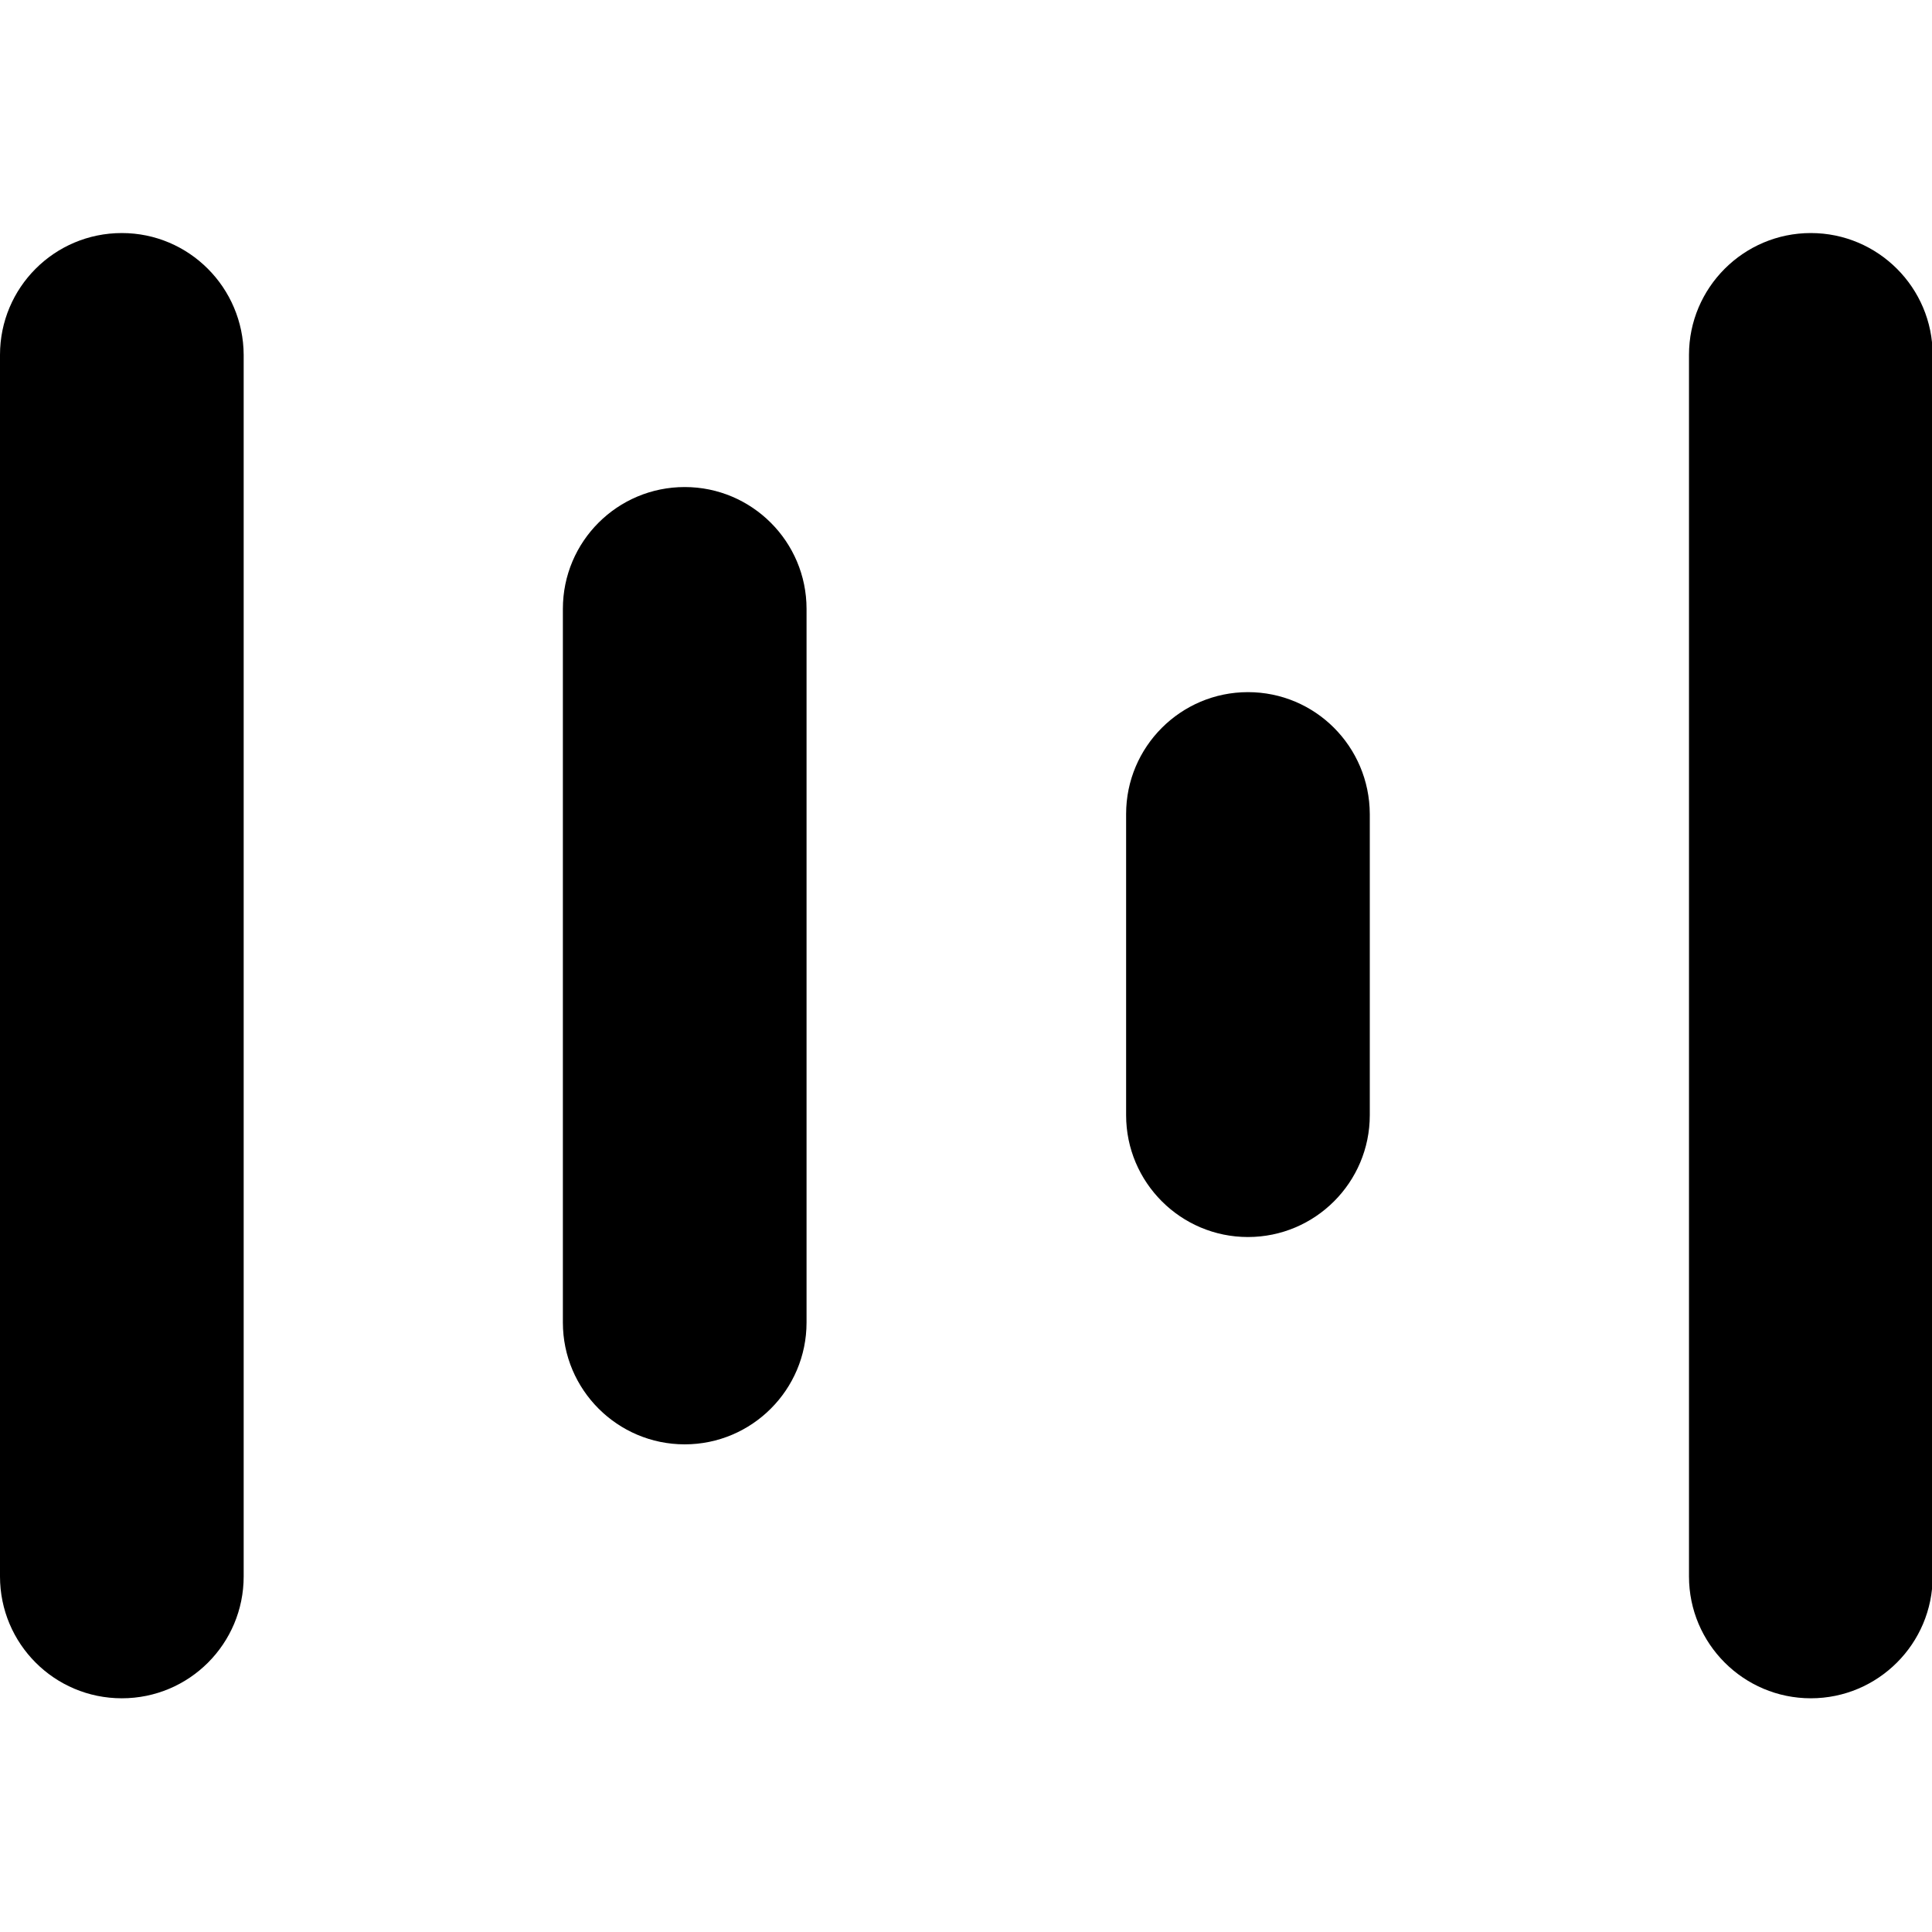<!-- Generated by IcoMoon.io -->
<svg version="1.1" xmlns="http://www.w3.org/2000/svg" width="32" height="32" viewBox="0 0 32 32">
<title>mtl</title>
<path d="M2.018 3.86c-1.118 0-2.018 0.905-2.018 2.018v20.233c0 1.113 0.9 2.018 2.018 2.018s2.018-0.905 2.018-2.018v-20.233c-0.005-1.113-0.905-2.018-2.018-2.018z"></path>
<path d="M29.993 3.86c-1.113 0-2.018 0.905-2.018 2.018v20.233c0 1.113 0.905 2.018 2.018 2.018s2.018-0.905 2.018-2.018v-20.233c0-1.113-0.905-2.018-2.018-2.018z"></path>
<path d="M11.341 8.067c-1.113 0-2.018 0.9-2.018 2.018v11.82c0 1.113 0.905 2.018 2.018 2.018s2.018-0.905 2.018-2.018v-11.82c0-1.113-0.905-2.018-2.018-2.018z"></path>
<path d="M20.67 11.464c-1.113 0-2.018 0.905-2.018 2.018v4.989c0 1.113 0.905 2.018 2.018 2.018s2.018-0.905 2.018-2.018v-4.989c-0.005-1.118-0.905-2.018-2.018-2.018z"></path>
</svg>
